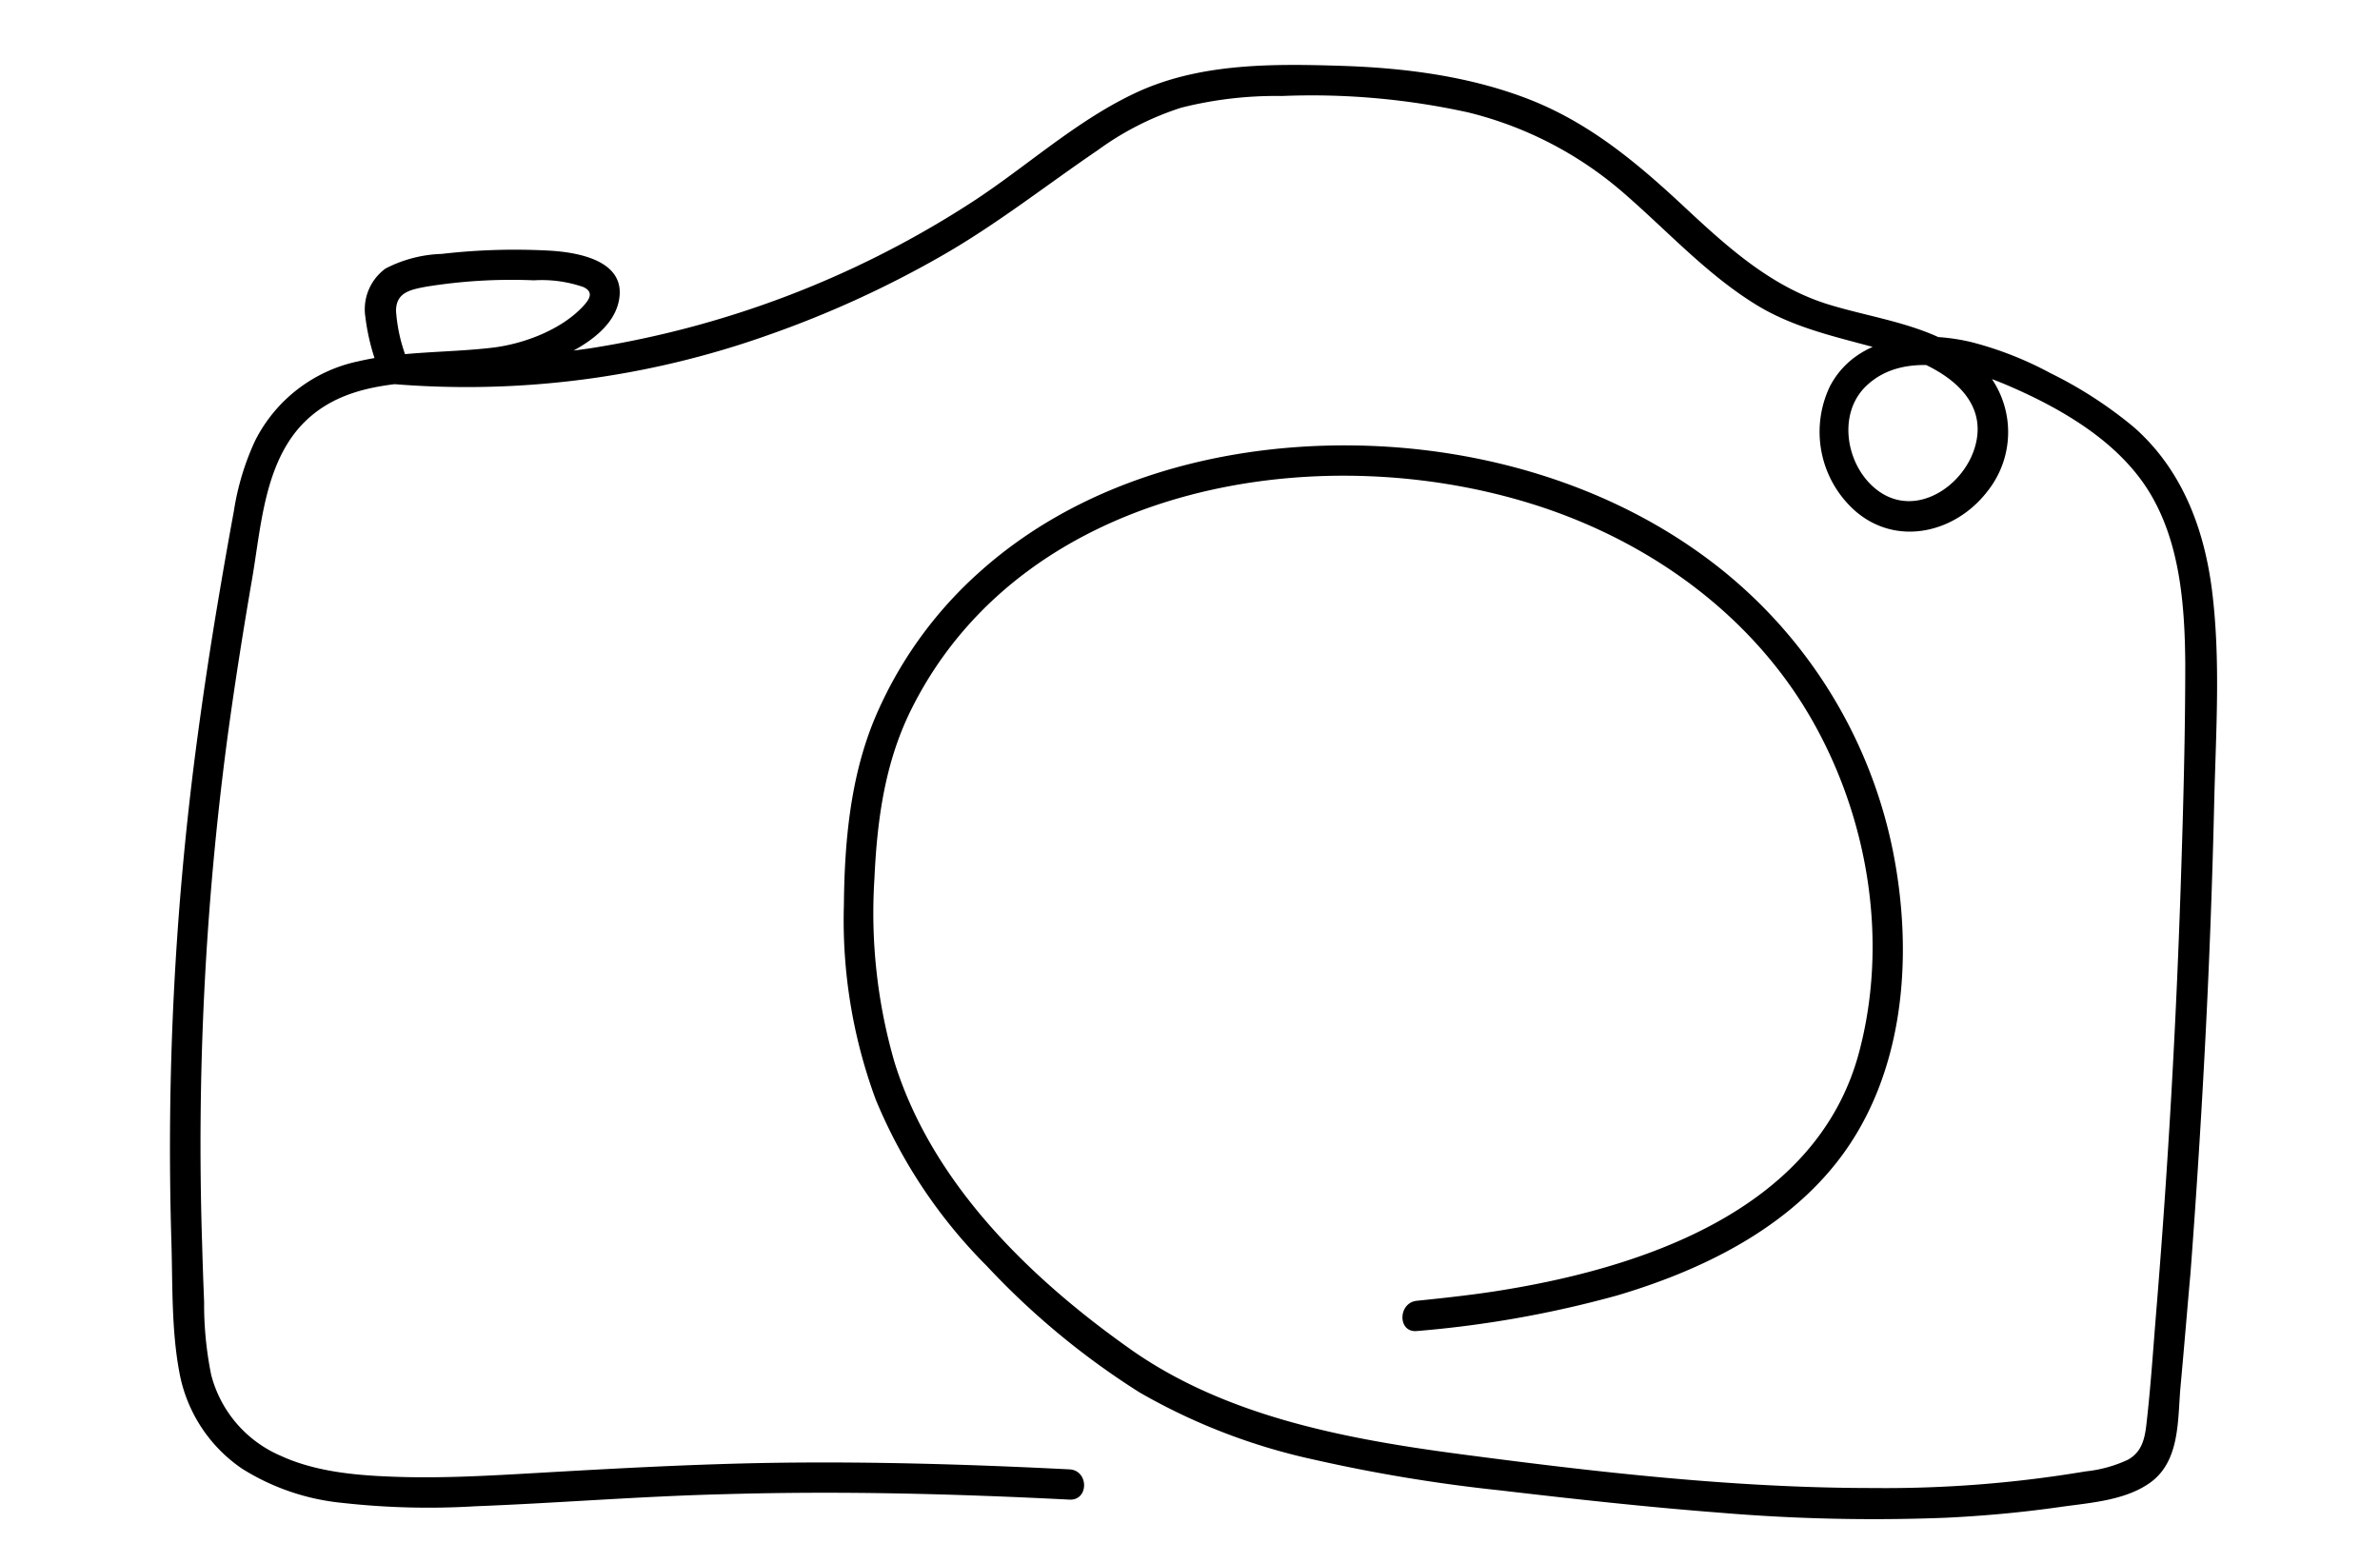 <svg id="Layer_1" data-name="Layer 1" xmlns="http://www.w3.org/2000/svg" viewBox="0 0 236 153"><title>content_icon</title><path d="M140.5,132a107.24,107.24,0,0,0,19.9-3.54c8.08-2.4,16.26-6.33,21.62-13.05,6.86-8.59,7.77-20.6,5.67-31.07a47.91,47.91,0,0,0-19.41-29.68c-10-7.06-22.47-10.44-34.65-10.49-13.12-.06-26.7,3.71-36.59,12.64a40.57,40.57,0,0,0-10.3,14.44c-2.43,5.84-3,12.25-3.06,18.52a51.25,51.25,0,0,0,3.16,19.28,50.69,50.69,0,0,0,11,16.49A76.84,76.84,0,0,0,113,138.09a60.23,60.23,0,0,0,17.19,6.64,158.74,158.74,0,0,0,18.53,3.07c7.24.85,14.49,1.65,21.75,2.21a182.35,182.35,0,0,0,22.42.51c3.81-.18,7.62-.53,11.4-1.07,2.95-.42,6.5-.63,9-2.47,2.88-2.15,2.64-6.14,2.92-9.36.35-3.79.66-7.59,1-11.39q.88-11.66,1.48-23.33t.87-23.36c.17-7,.65-14.08-.22-21-.78-6.17-3-12-7.74-16.17A41.56,41.56,0,0,0,203.31,37a34.52,34.52,0,0,0-7.86-3.08c-5-1.18-11.34-.67-14,4.4a10.47,10.47,0,0,0,2.65,12.47c4.12,3.43,9.81,2,12.92-2a9.41,9.41,0,0,0-1.41-13.27c-4-3.3-9.5-3.85-14.31-5.33-5.62-1.74-9.9-5.59-14.12-9.52C162.53,16.32,157.9,12.4,152,10c-6.1-2.45-12.77-3.29-19.3-3.48-6.81-.21-14-.23-20.26,2.77-6,2.85-11,7.55-16.55,11.07A97.16,97.16,0,0,1,58.6,34.53a83.36,83.36,0,0,1-19.46.57l1.45,1.1a16.16,16.16,0,0,1-1.32-5.36c0-1.83,1.39-2.11,3-2.41a52.82,52.82,0,0,1,10.67-.63,12.65,12.65,0,0,1,4.89.66c1.05.48.68,1.17,0,1.9-2.16,2.34-5.89,3.75-9,4.12-4.42.52-8.93.33-13.29,1.35a14.88,14.88,0,0,0-10.26,7.91,25.94,25.94,0,0,0-2.09,6.95q-.78,4.23-1.49,8.46-1.29,7.6-2.29,15.25A306,306,0,0,0,17,123.28c.12,4.23,0,8.61.78,12.78A14.77,14.77,0,0,0,24,145.65a22.83,22.83,0,0,0,10,3.4,76.67,76.67,0,0,0,13.12.33c8.25-.32,16.5-1,24.76-1.2,8.59-.25,17.18-.15,25.77.17,2.8.1,5.6.23,8.4.37,1.93.1,1.93-2.9,0-3-9.73-.49-19.48-.79-29.23-.65-7.83.12-15.65.55-23.47,1-4.86.28-9.73.57-14.59.37-3.71-.14-7.63-.53-11-2.1a12,12,0,0,1-6.82-8,35.19,35.19,0,0,1-.7-7.24q-.12-2.91-.2-5.82A305.76,305.76,0,0,1,22.52,73.4c.72-5.34,1.56-10.66,2.48-16,.86-5,1.19-11,4.68-15,6-6.76,16.48-3.16,24-6.16,2.81-1.12,7-3.06,7.68-6.38.83-4-4-4.83-6.82-5a63.17,63.17,0,0,0-10.74.32,13,13,0,0,0-5.57,1.45,5,5,0,0,0-2,4.81A21.42,21.42,0,0,0,37.69,37a1.58,1.58,0,0,0,1.45,1.1,89.22,89.22,0,0,0,37-4.86,103.16,103.16,0,0,0,17.15-7.82c5.48-3.12,10.38-7,15.57-10.53a29.1,29.1,0,0,1,8.27-4.21,38.49,38.49,0,0,1,10-1.16,72,72,0,0,1,18.46,1.63,36.88,36.88,0,0,1,15.64,8.19c4.23,3.69,8.08,7.91,12.89,10.87,4.45,2.74,9.47,3.46,14.36,5,4,1.26,8.73,4.11,7.39,9-1.09,4-5.92,7.25-9.69,4.42-3.09-2.31-4.06-7.52-1.15-10.33,3.72-3.6,9.91-1.85,14.07-.07,5.26,2.26,10.92,5.52,14,10.53s3.54,11.25,3.59,17c0,7-.19,14.1-.42,21.14q-.7,21.87-2.5,43.69c-.29,3.6-.53,7.22-.95,10.81-.17,1.41-.5,2.63-1.81,3.36a13,13,0,0,1-4.2,1.16,119.79,119.79,0,0,1-21.15,1.65c-13.62,0-27.3-1.57-40.79-3.35-11.29-1.49-23.26-3.71-32.74-10.39-10-7.06-19.68-16.46-23.42-28.45a53.21,53.21,0,0,1-2-18.28c.27-5.93,1.07-11.69,3.78-17C101.78,47.81,131.4,43,153.27,50.42c10.86,3.7,20.53,10.79,26.31,20.81,5.68,9.85,7.71,22.09,4.76,33.15-4.24,15.86-22,21.54-36.41,23.73-2.47.37-5,.64-7.43.89-1.9.19-1.92,3.19,0,3Z"/></svg>
